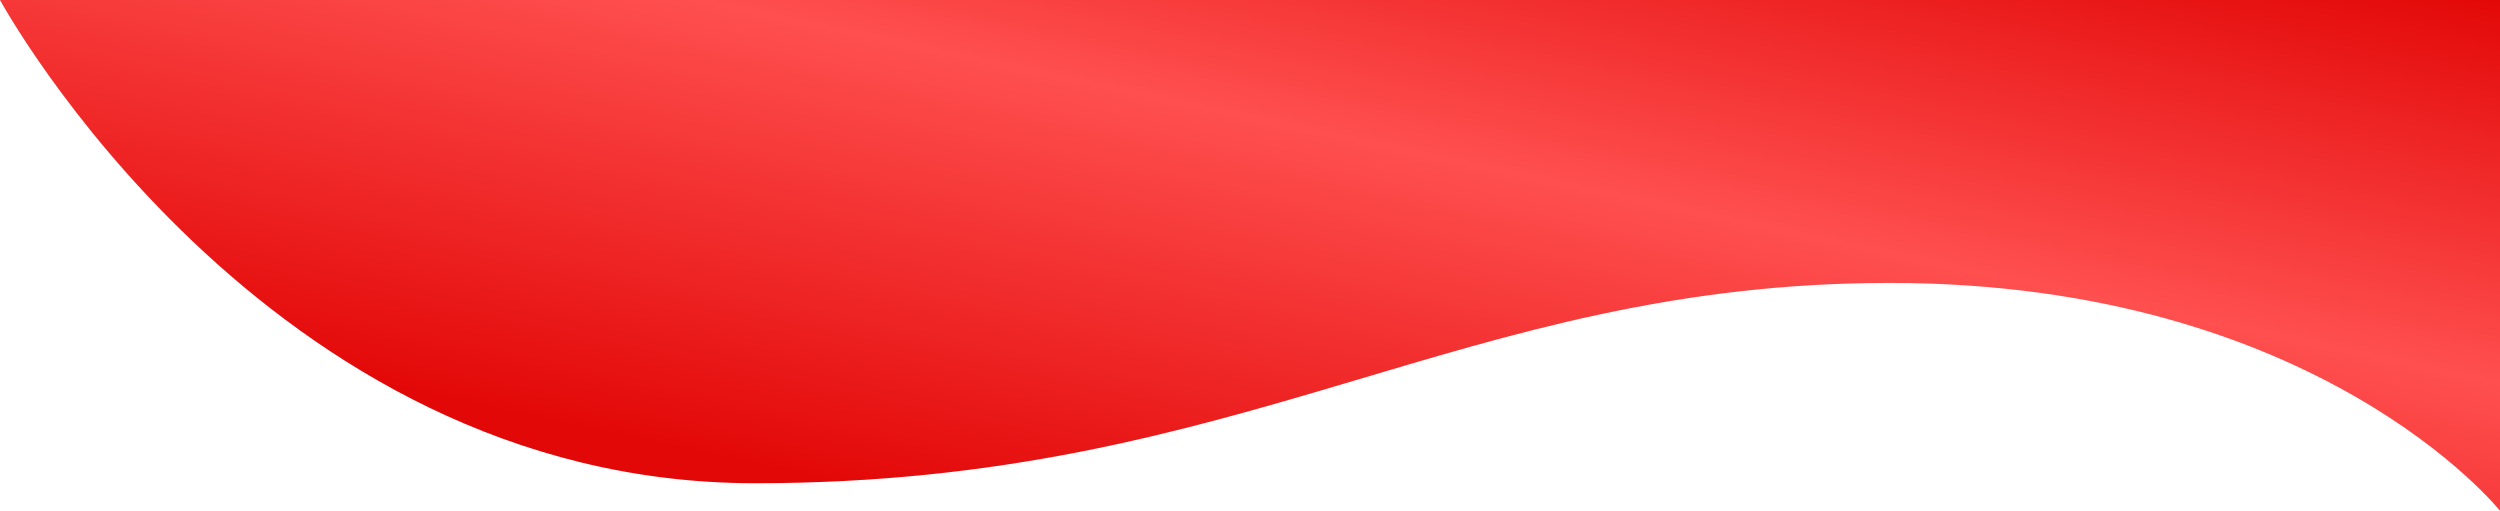 <?xml version="1.0" encoding="UTF-8"?>
<svg id="Capa_2" data-name="Capa 2" xmlns="http://www.w3.org/2000/svg" xmlns:xlink="http://www.w3.org/1999/xlink" viewBox="0 0 1997 408">
  <defs>
    <style>
      .cls-1 {
        fill: url(#Degradado_sin_nombre_19);
        stroke-width: 0px;
      }
    </style>
    <linearGradient id="Degradado_sin_nombre_19" data-name="Degradado sin nombre 19" x1="941.71" y1="471.16" x2="1083.15" y2="-194.24" gradientUnits="userSpaceOnUse">
      <stop offset=".04" stop-color="#e30808"/>
      <stop offset=".56" stop-color="#ff4f4f"/>
      <stop offset="1" stop-color="#e30808"/>
    </linearGradient>
  </defs>
  <g id="Capa_1-2" data-name="Capa 1-2">
    <path class="cls-1" d="m0,0s210,386,603,386,564-160,906.5-160,487.5,182,487.5,182V0H0Z"/>
  </g>
</svg>
